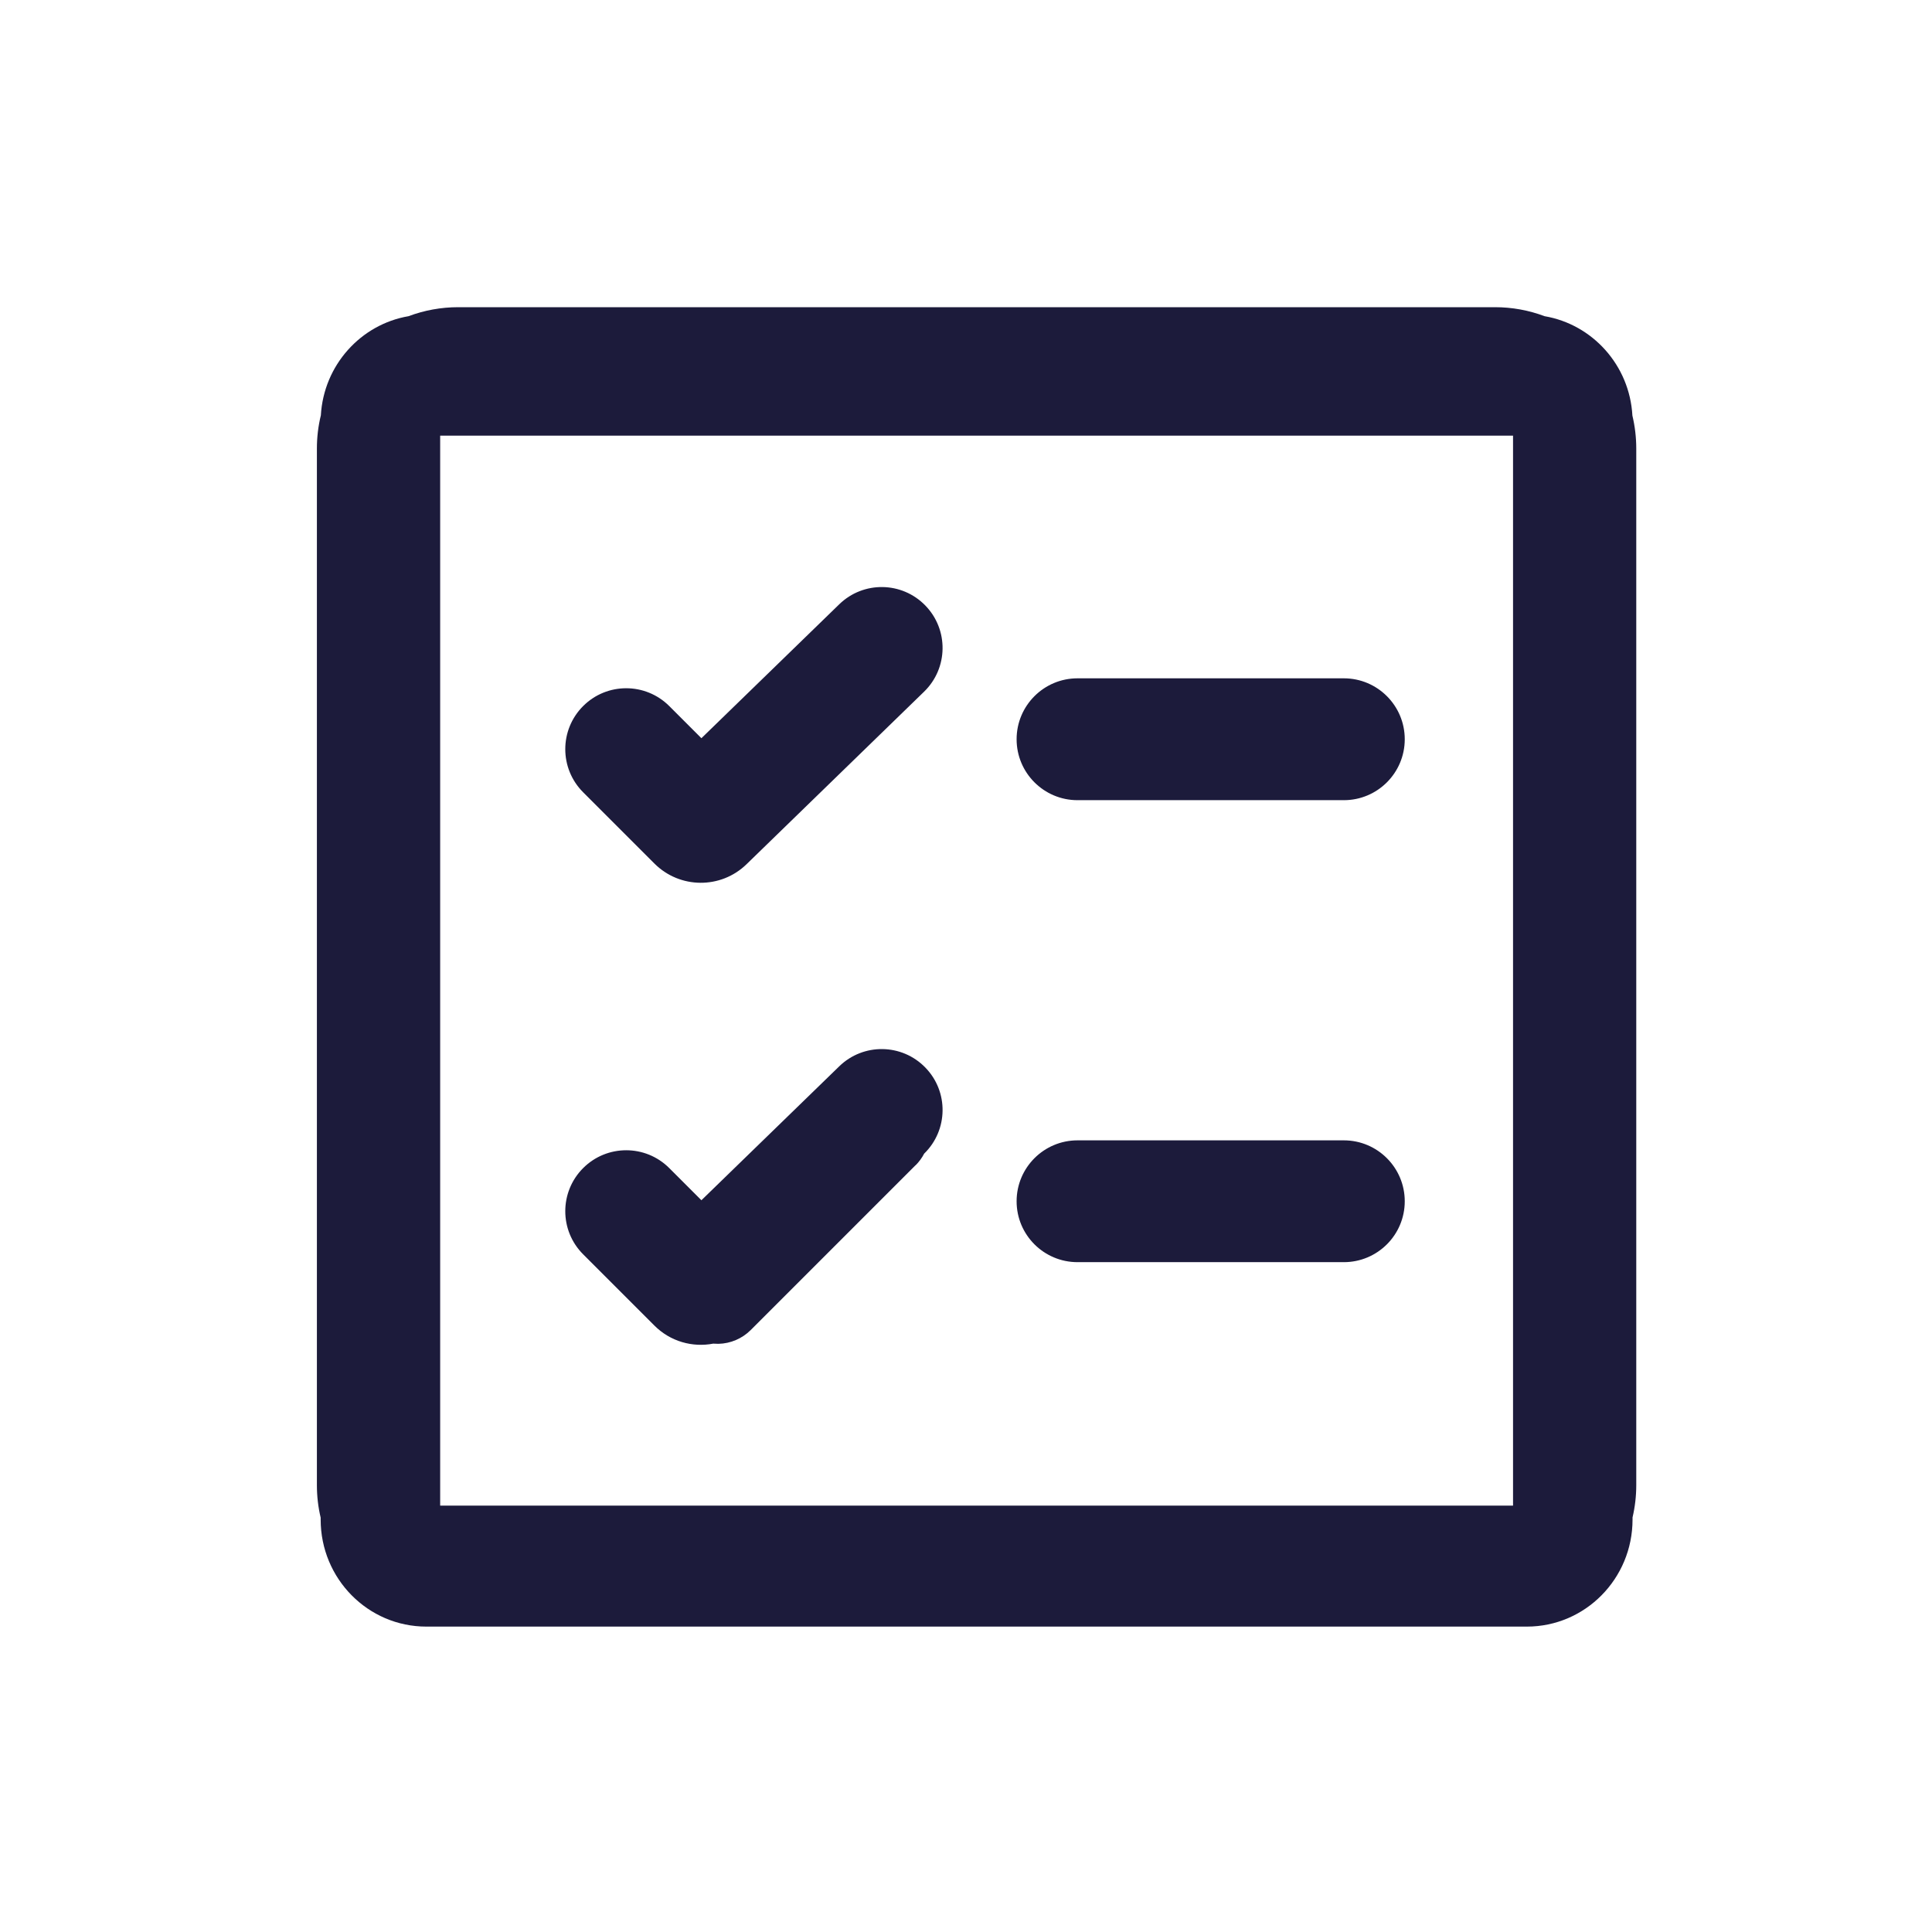 <svg width="41" height="41" viewBox="0 0 41 41" fill="none" xmlns="http://www.w3.org/2000/svg">
<path fillRule="evenodd" clipRule="evenodd" d="M13.888 28.131C14.226 28.47 14.697 28.598 15.135 28.514C15.172 28.517 15.209 28.518 15.247 28.518C15.504 28.512 15.748 28.408 15.931 28.226L19.43 24.727H19.433C19.505 24.654 19.566 24.571 19.612 24.482C20.123 23.984 20.135 23.166 19.637 22.655C19.14 22.143 18.322 22.131 17.81 22.629L14.885 25.471L14.203 24.789C13.698 24.284 12.88 24.284 12.375 24.789C11.87 25.294 11.87 26.112 12.374 26.617L13.888 28.131ZM6.809 8.814C6.753 9.043 6.725 9.279 6.725 9.519V31.518C6.725 31.752 6.752 31.983 6.805 32.207V32.248C6.805 33.502 7.809 34.519 9.048 34.519H32.402C33.641 34.519 34.645 33.502 34.645 32.248V32.202C34.697 31.98 34.724 31.751 34.724 31.518V9.519C34.724 9.281 34.696 9.047 34.642 8.819C34.583 7.753 33.797 6.884 32.778 6.71C32.444 6.584 32.088 6.519 31.724 6.519H9.725C9.361 6.519 9.004 6.585 8.67 6.71C7.654 6.884 6.87 7.751 6.809 8.814ZM19.611 14.678C20.123 14.18 20.135 13.362 19.637 12.85C19.14 12.338 18.322 12.326 17.81 12.824L14.885 15.666L14.203 14.984C13.698 14.48 12.88 14.479 12.375 14.984C11.87 15.489 11.87 16.307 12.374 16.812L13.888 18.326C14.426 18.864 15.297 18.871 15.843 18.34L19.611 14.678ZM22.867 14.395C22.153 14.395 21.574 14.974 21.574 15.688C21.574 16.402 22.153 16.981 22.867 16.981H28.518C29.232 16.981 29.811 16.402 29.811 15.688C29.811 14.974 29.232 14.395 28.518 14.395H22.867ZM21.574 25.493C21.574 24.779 22.153 24.2 22.867 24.2H28.518C29.232 24.2 29.811 24.779 29.811 25.493C29.811 26.207 29.232 26.785 28.518 26.785H22.867C22.153 26.785 21.574 26.207 21.574 25.493ZM9.341 31.952V9.245H32.109V31.952H9.341Z" fill="#1C1B3B"/>
</svg>
